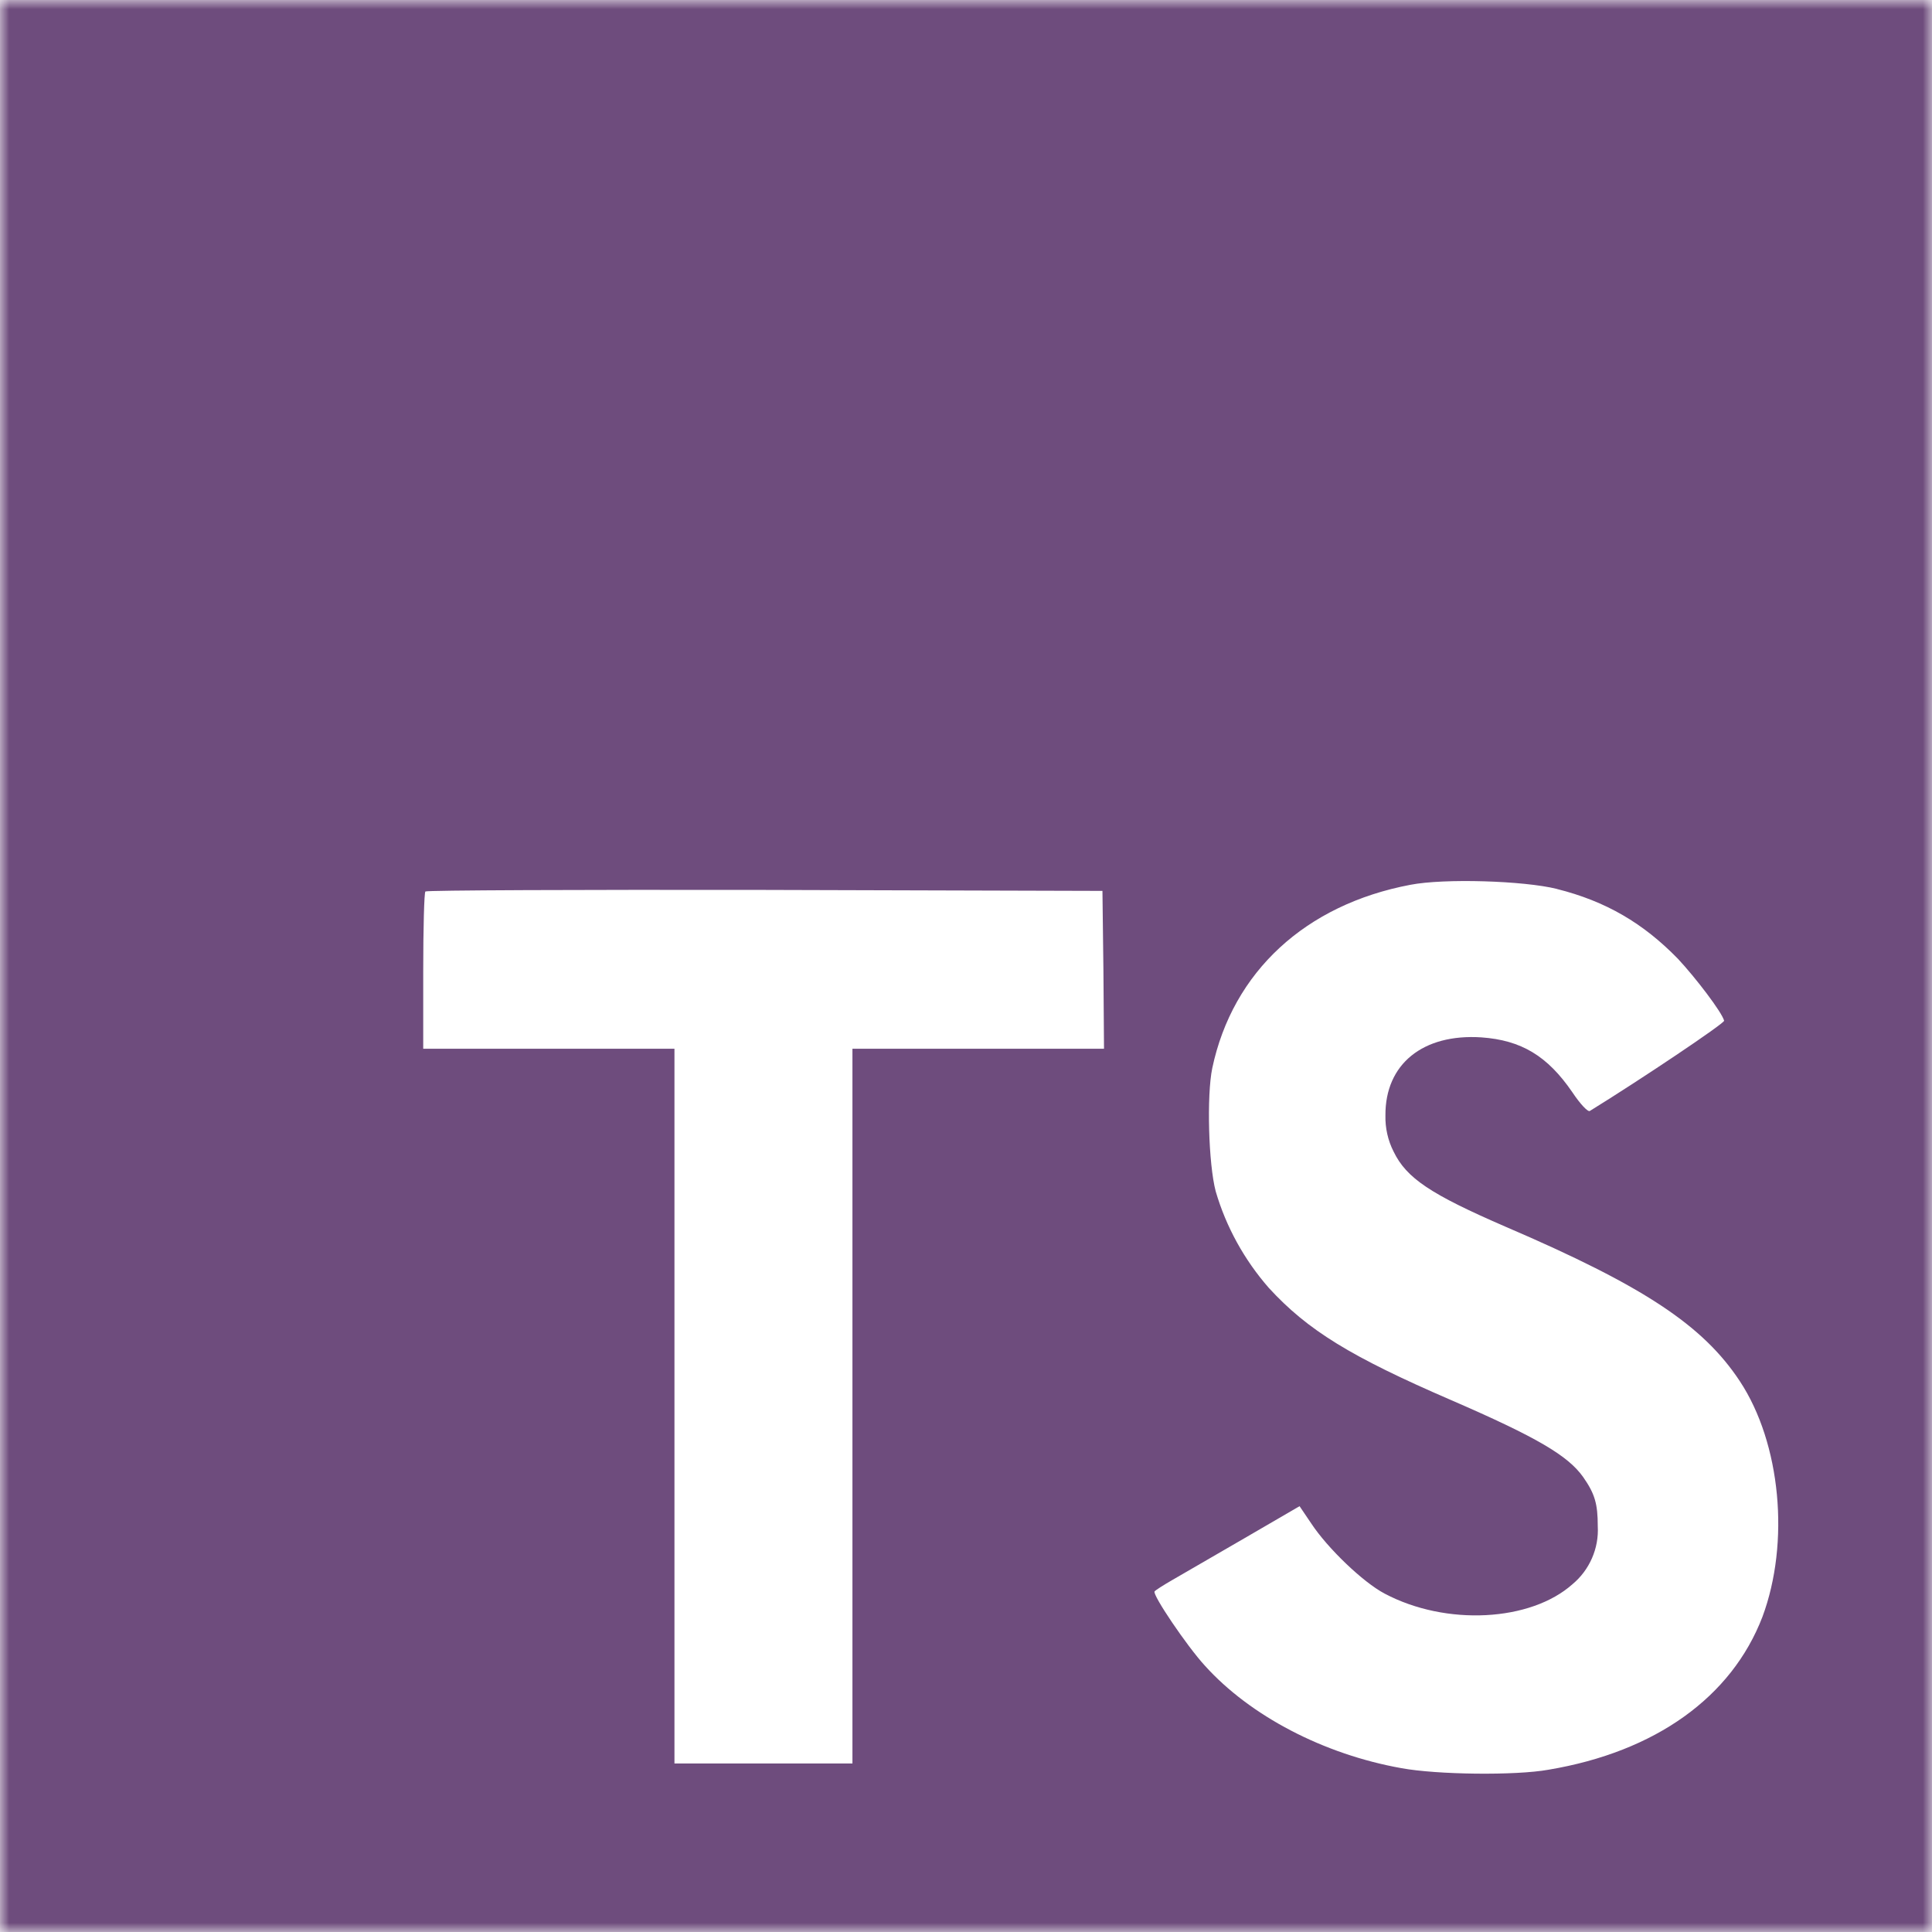<svg width="104" height="104" viewBox="0 0 104 104" fill="none" xmlns="http://www.w3.org/2000/svg">
<g clip-path="url(#clip0_4_6)">
<mask id="mask0_4_6" style="mask-type:luminance" maskUnits="userSpaceOnUse" x="0" y="0" width="104" height="104">
<path d="M104 0H0V104H104V0Z" fill="white"/>
</mask>
<g mask="url(#mask0_4_6)">
<path d="M0 52V104H104V0H0V52ZM83.805 47.853C86.447 48.513 88.459 49.699 90.321 51.61C91.27 52.624 92.69 54.486 92.81 54.944C92.843 55.081 88.325 58.11 85.582 59.803C85.481 59.871 85.075 59.449 84.633 58.786C83.297 56.839 81.89 55.994 79.742 55.842C76.593 55.637 74.561 57.281 74.578 60.041C74.561 60.717 74.714 61.396 75.016 61.987C75.712 63.427 77.015 64.288 81.042 66.034C88.491 69.231 91.673 71.347 93.652 74.344C95.868 77.695 96.359 83.044 94.871 87.038C93.213 91.354 89.115 94.299 83.359 95.264C81.582 95.586 77.35 95.534 75.436 95.18C71.256 94.435 67.294 92.368 64.857 89.661C63.892 88.611 62.029 85.852 62.15 85.667C62.202 85.599 62.624 85.329 63.099 85.056C63.573 84.783 65.315 83.769 66.96 82.82L69.956 81.078L70.584 82.007C71.464 83.343 73.375 85.173 74.529 85.781C77.847 87.542 82.4 87.288 84.653 85.273C85.566 84.513 86.076 83.343 86.008 82.16C86.008 80.957 85.855 80.418 85.228 79.518C84.415 78.367 82.774 77.386 78.085 75.355C72.719 73.034 70.398 71.614 68.302 69.329C66.983 67.821 66.001 66.046 65.442 64.132C65.052 62.66 64.951 58.968 65.257 57.496C66.359 52.299 70.284 48.695 75.92 47.629C77.75 47.275 82.014 47.408 83.808 47.85L83.805 47.853ZM59.397 52.205L59.429 56.453H45.887V94.929H36.306V56.453H22.782V52.289C22.782 49.969 22.834 48.041 22.899 47.989C22.951 47.921 31.177 47.889 41.164 47.905L59.345 47.957L59.397 52.205Z" fill="#310047" fill-opacity="0.7"/>
</g>
</g>
<defs>
<clipPath id="clip0_4_6">
<rect width="104" height="104" fill="white"/>
</clipPath>
</defs>
</svg>
